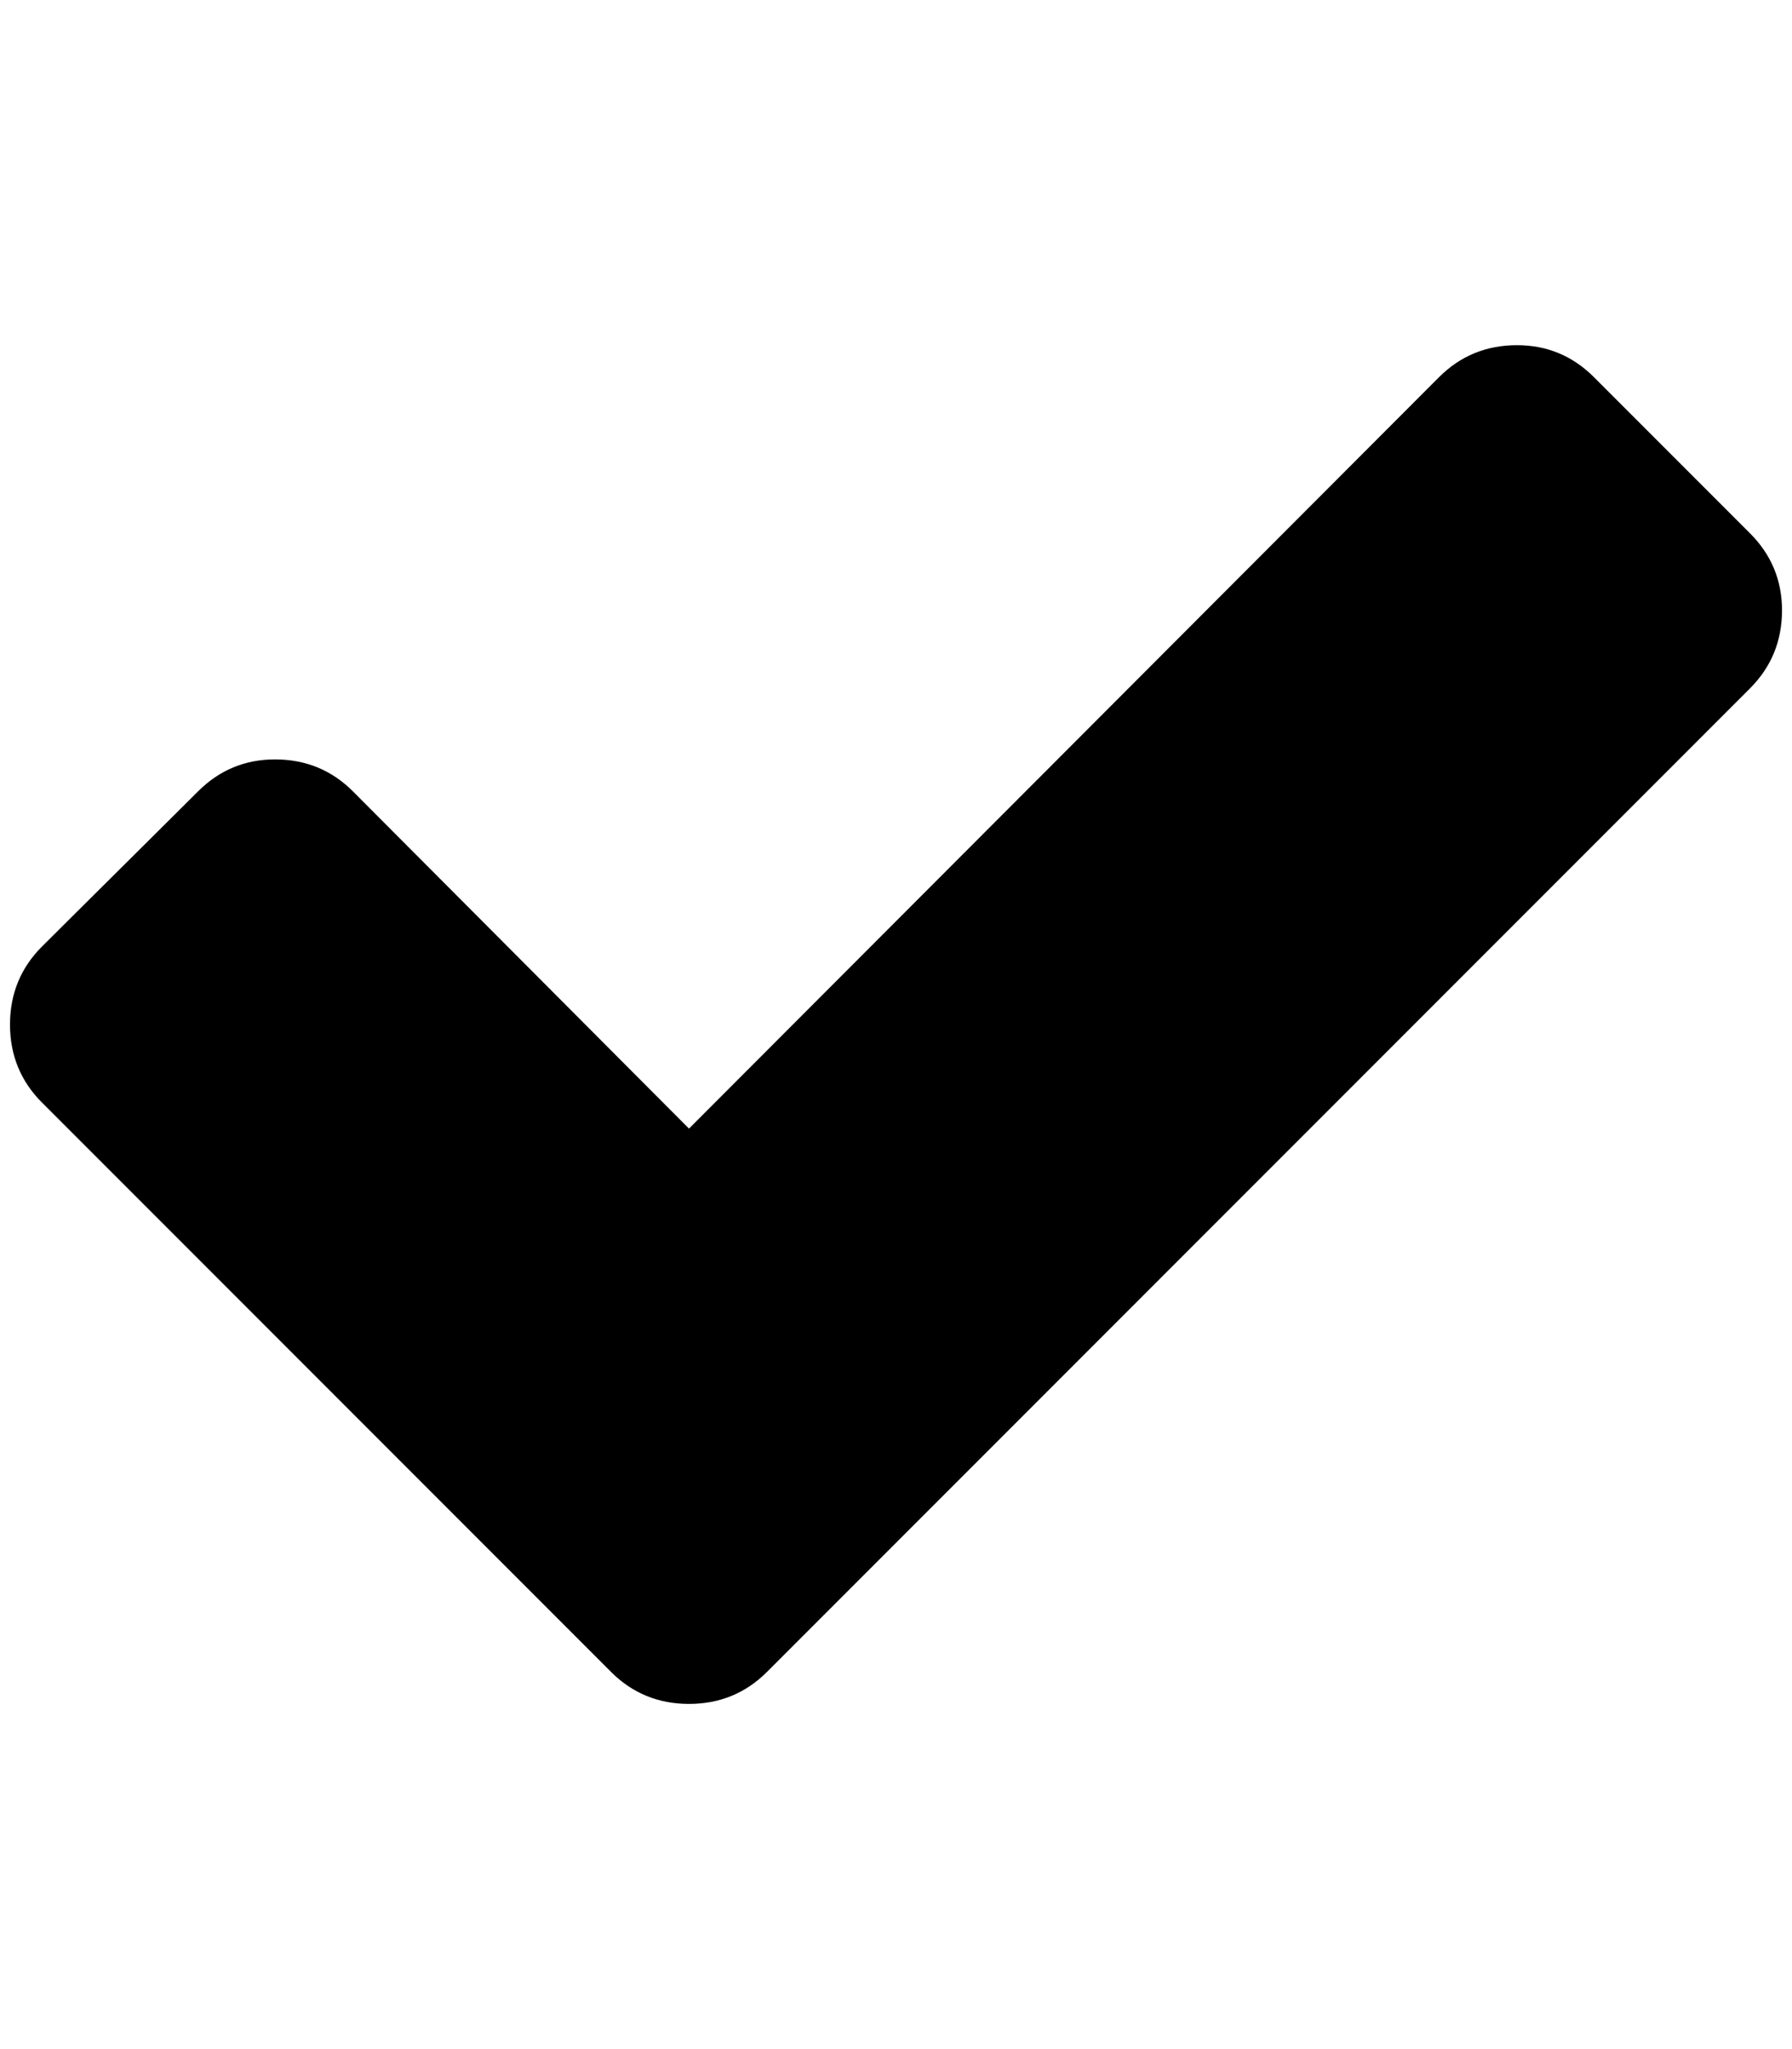 <?xml version="1.0" standalone="no"?>
<!DOCTYPE svg PUBLIC "-//W3C//DTD SVG 1.1//EN" "http://www.w3.org/Graphics/SVG/1.1/DTD/svg11.dtd" >
<svg xmlns="http://www.w3.org/2000/svg" xmlns:xlink="http://www.w3.org/1999/xlink" version="1.1" viewBox="-10 0 1792 2048">
   <path fill="currentColor"
d="M1772 610q0 46 -32 78l-828 828l-155 155q-32 32 -78 32t-78 -32l-155 -155l-414 -414q-32 -32 -32 -78t32 -78l156 -155q32 -32 77 -32q46 0 78 32l336 337l750 -751q32 -32 78 -32q45 0 77 32l156 156q32 32 32 77z" />
</svg>
